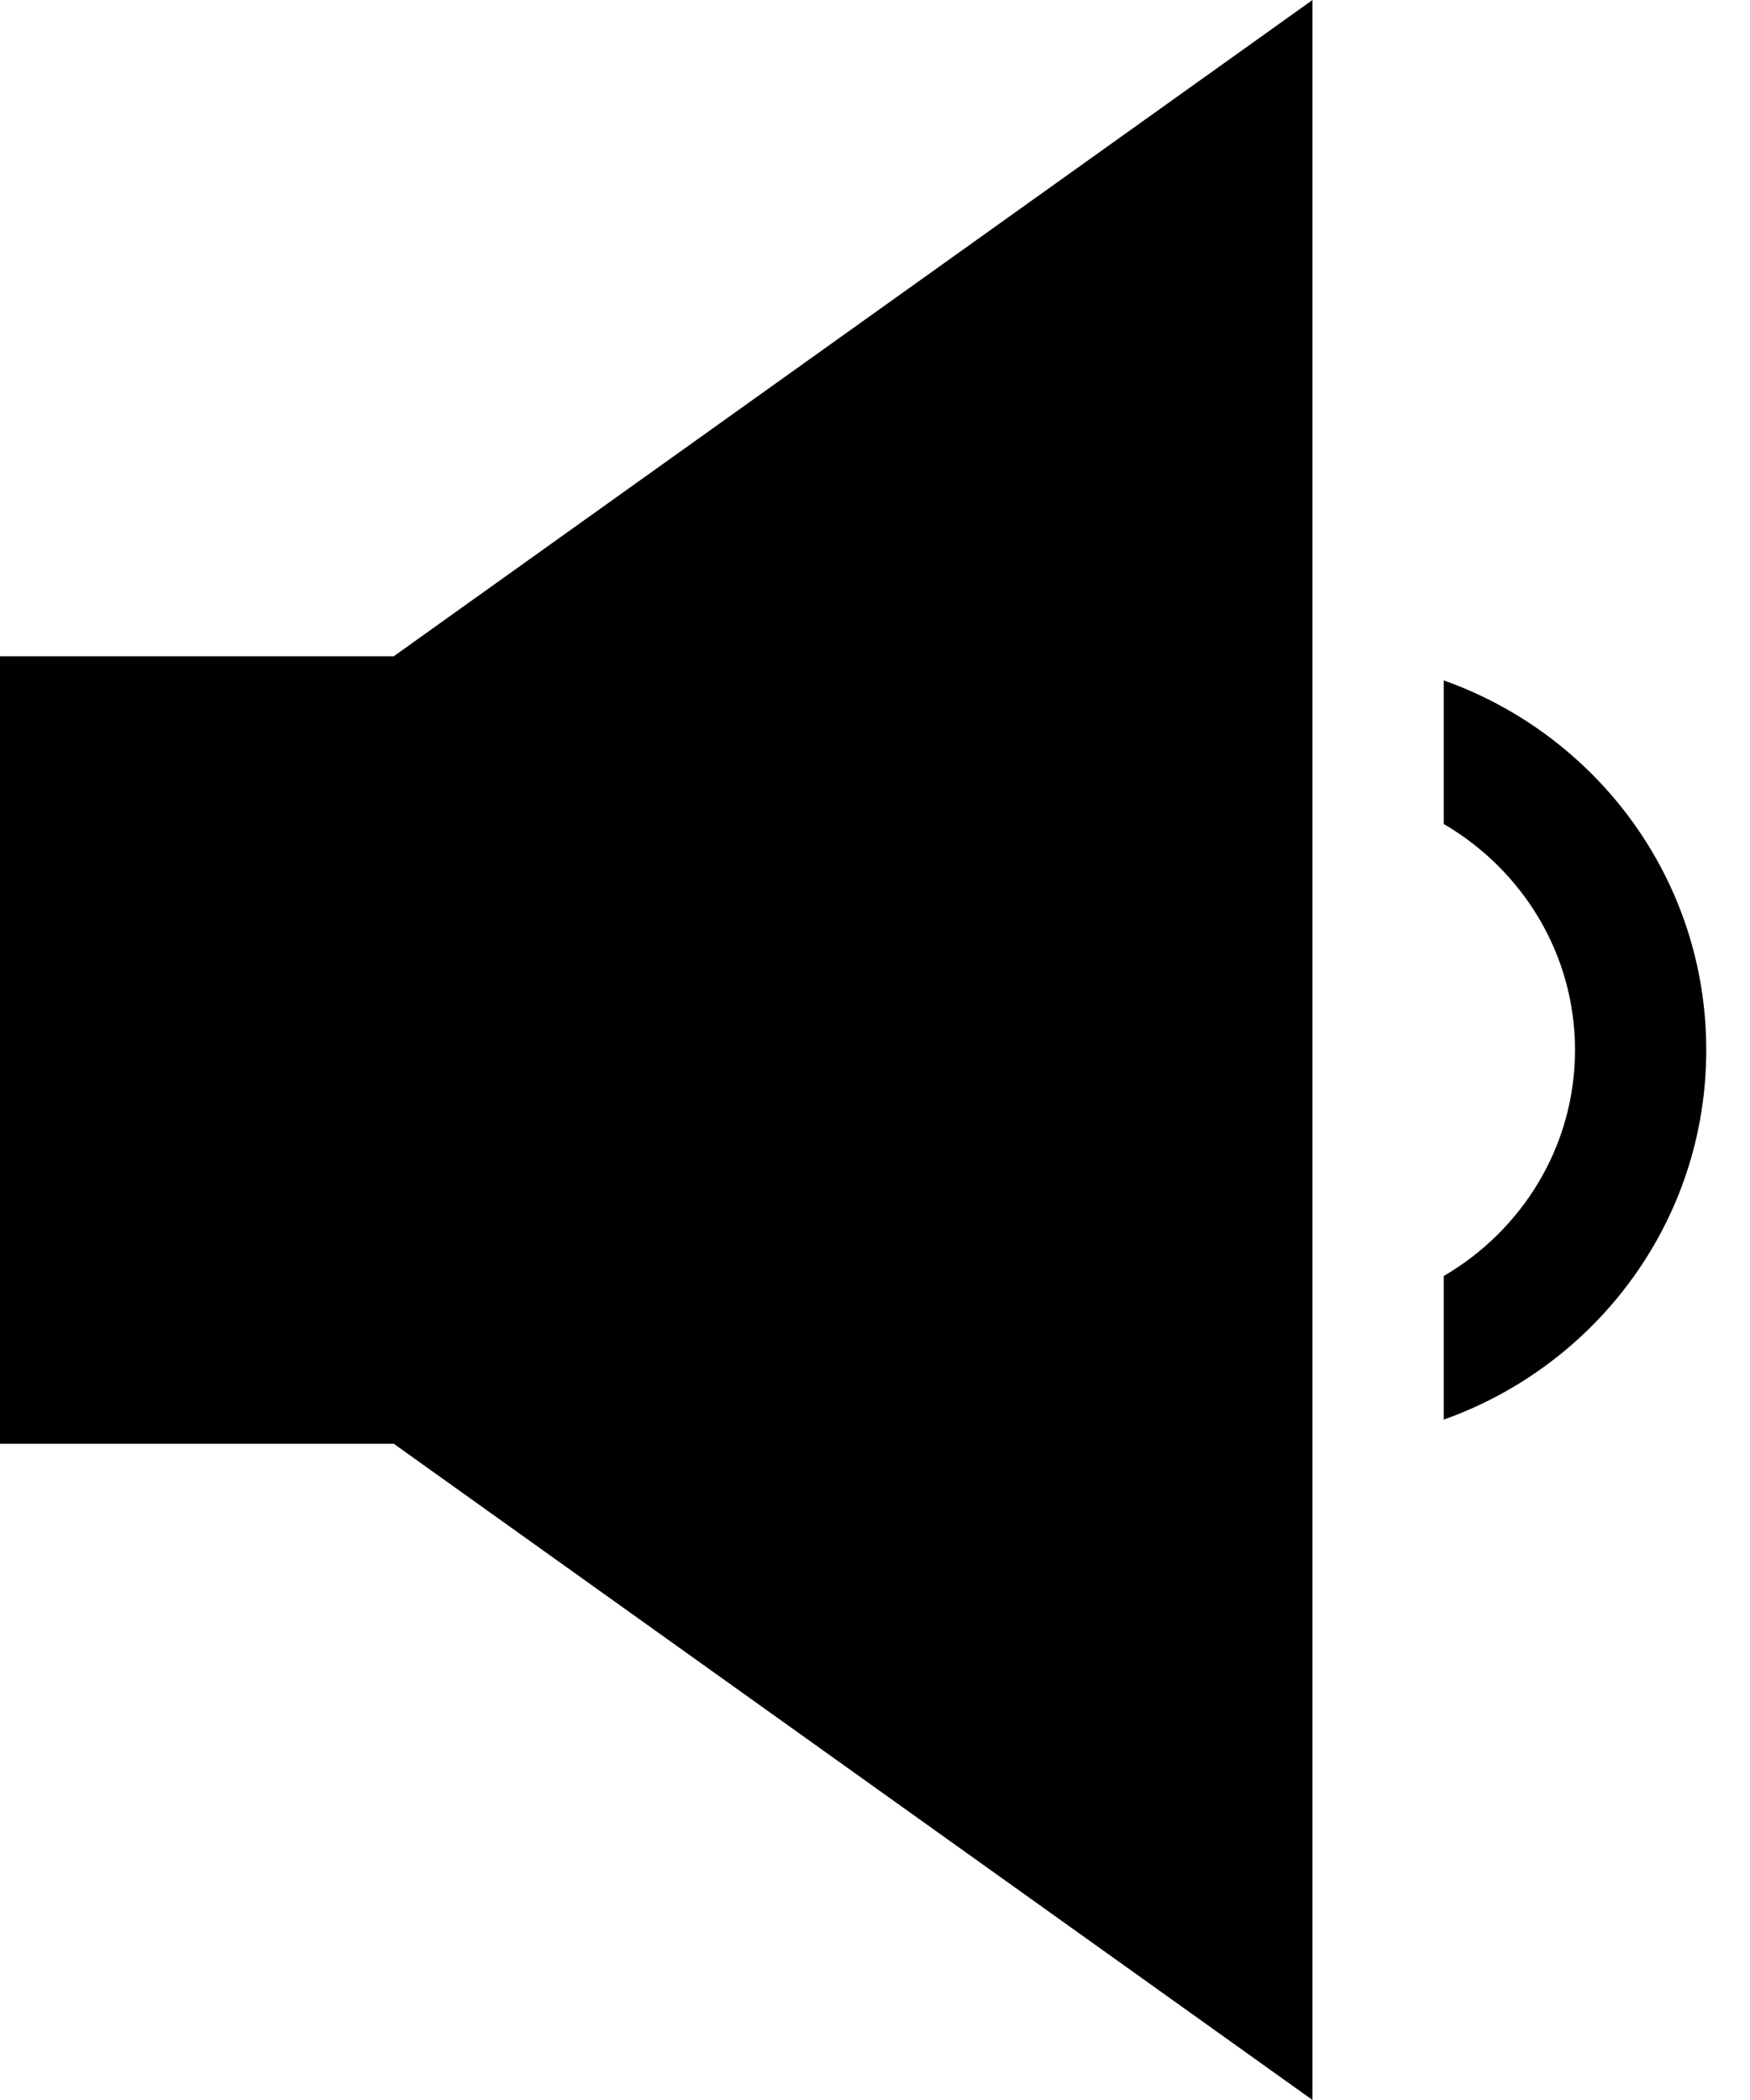 <svg width="20" height="24" viewBox="0 0 20 24" fill="none" xmlns="http://www.w3.org/2000/svg">
<path d="M15 24V0L4.5 7.5H0V16.5H4.5L15 24Z" fill="black"/>
<path d="M16.5 14.583V16.224C18.244 15.604 19.5 13.956 19.5 12C19.5 10.044 18.244 8.396 16.5 7.776V9.417C17.392 9.938 18 10.895 18 12C18 13.105 17.392 14.062 16.5 14.583Z" fill="black"/>
</svg>
